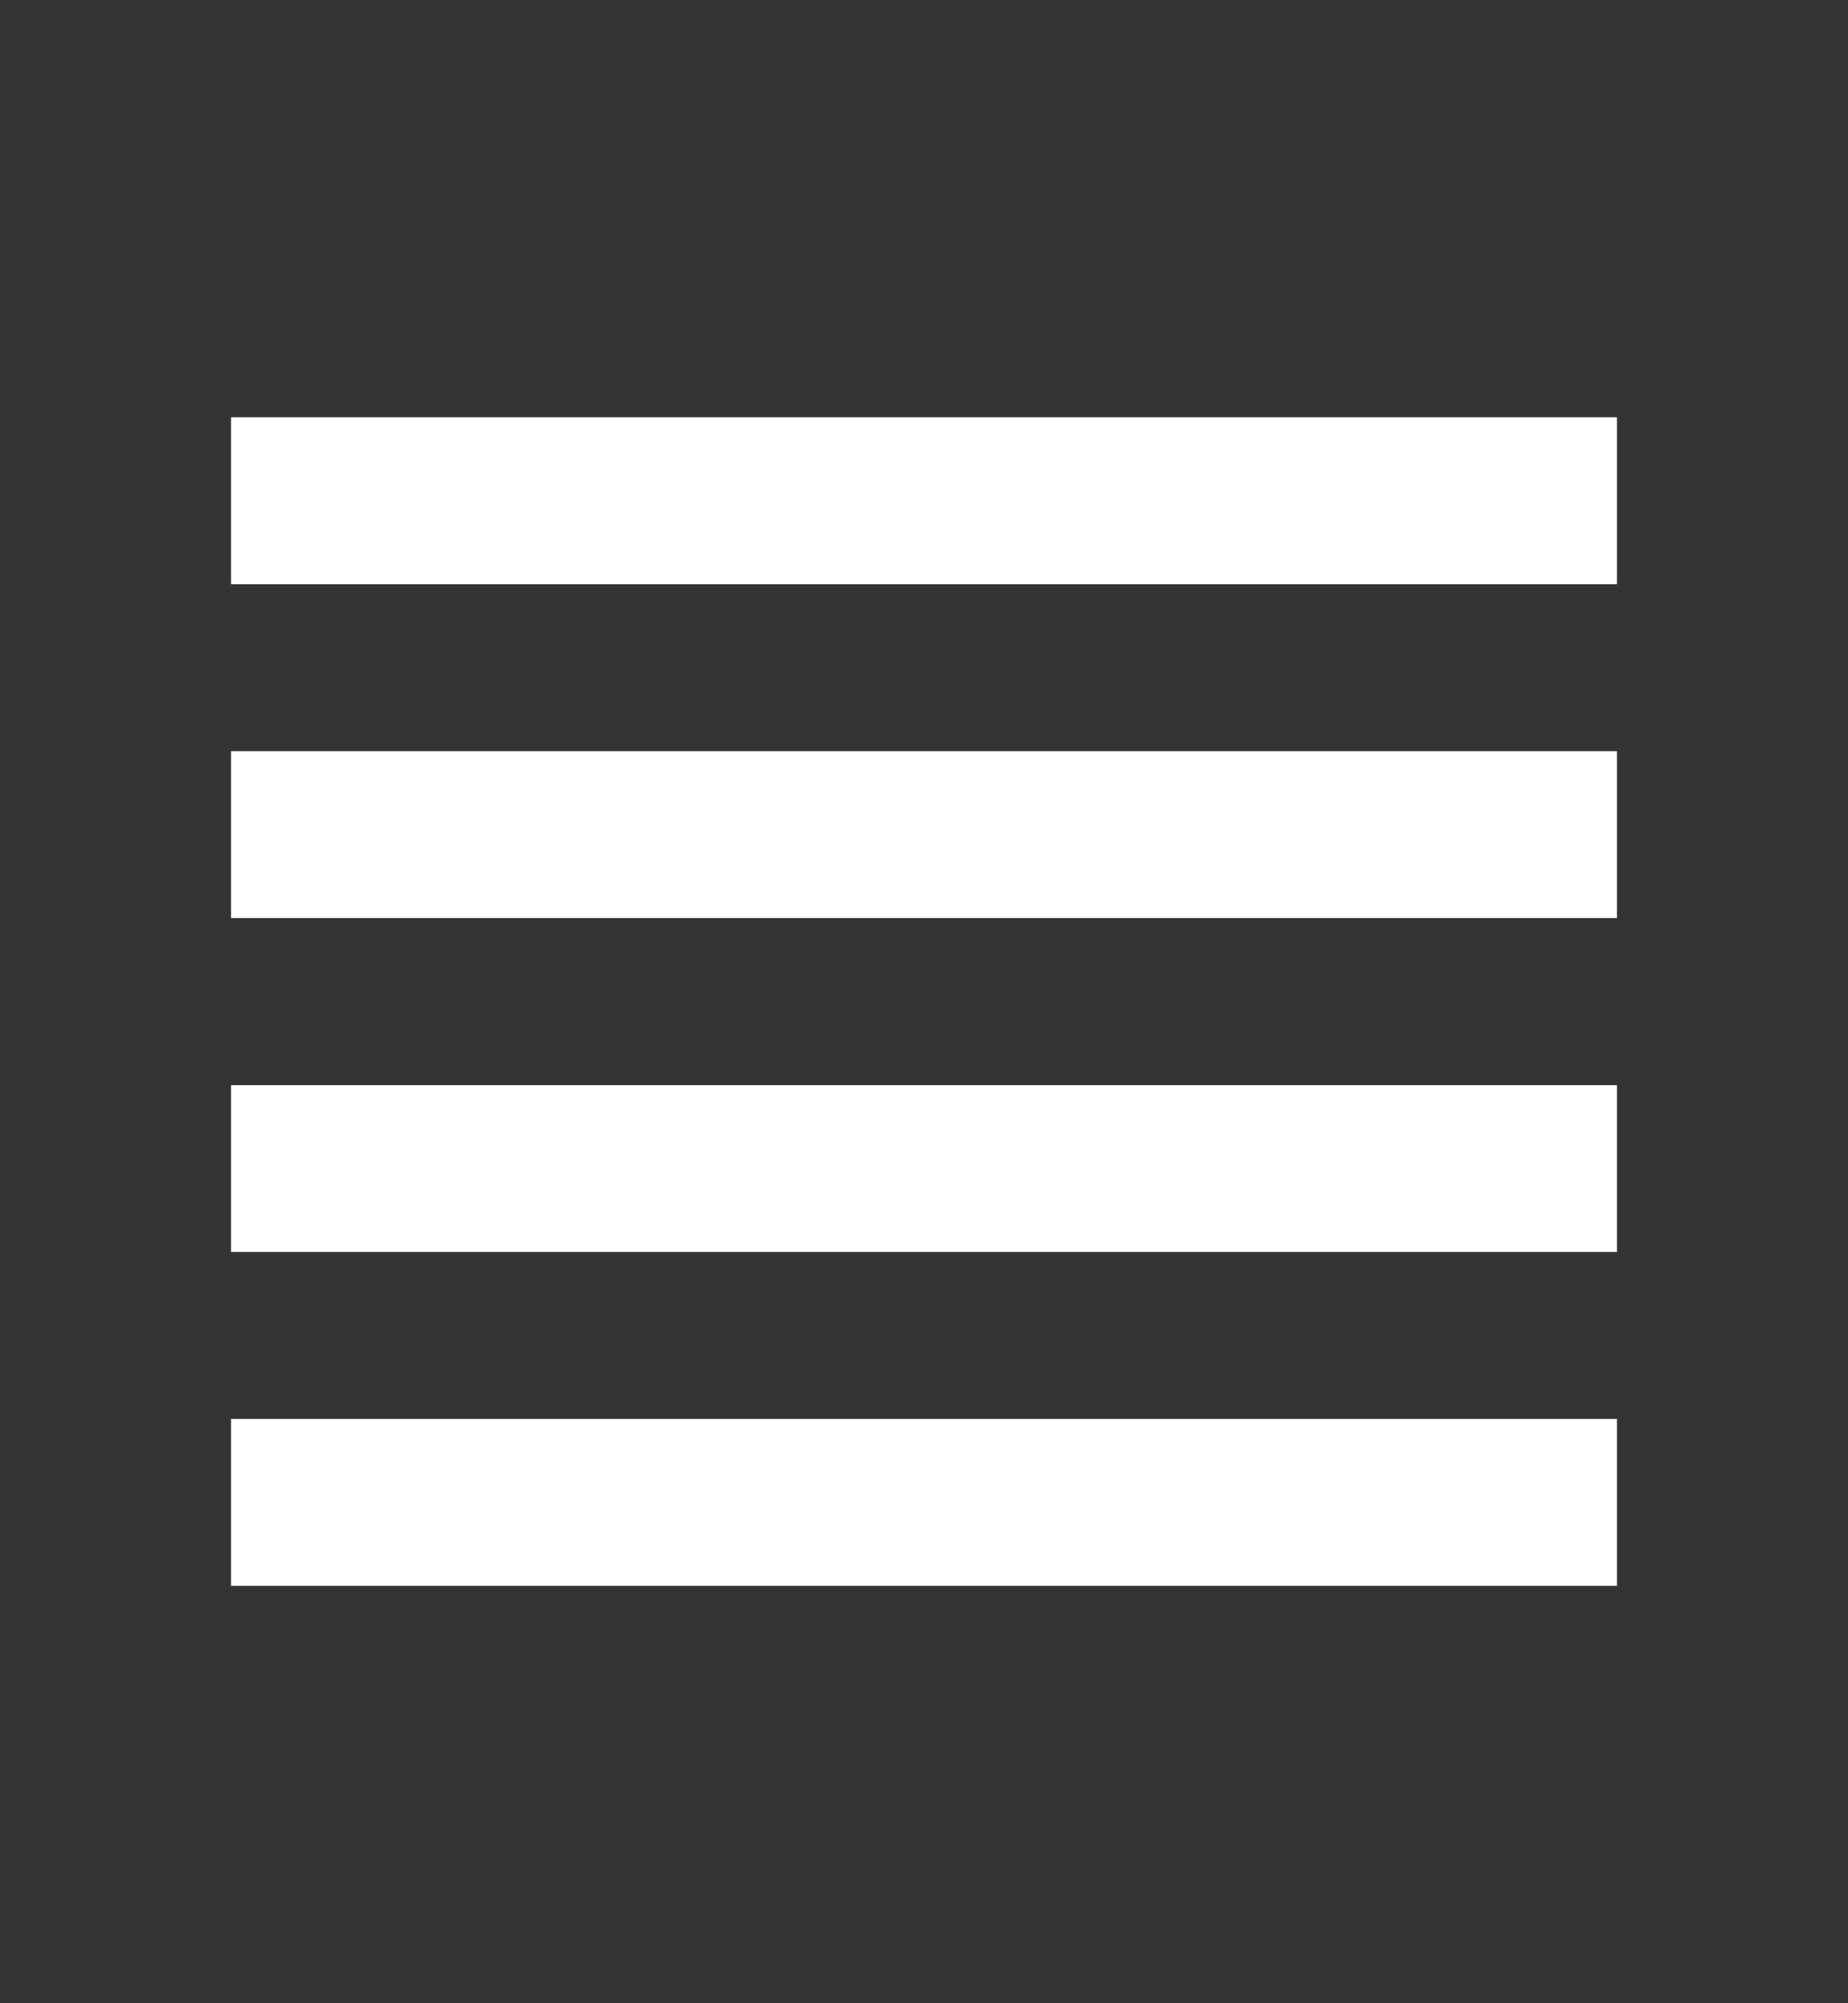 <svg width="24" height="26" viewBox="0 0 24 26" fill="none" xmlns="http://www.w3.org/2000/svg">
<rect x="0" y="0" width="24" height="26" fill="#333333" stroke="none"/>
<mask id="mask0_400_3595" style="mask-type:alpha" maskUnits="userSpaceOnUse" x="0" y="0" width="24" height="26">
<rect width="24" height="26" fill="#D9D9D9"/>
</mask>
<g mask="url(#mask0_400_3595)">
<path d="M3 20.583V18.416H21V20.583H3ZM3 16.249V14.083H21V16.249H3ZM3 11.916V9.749H21V11.916H3ZM3 7.583V5.416H21V7.583H3Z" fill="white"/>
</g>
</svg>
